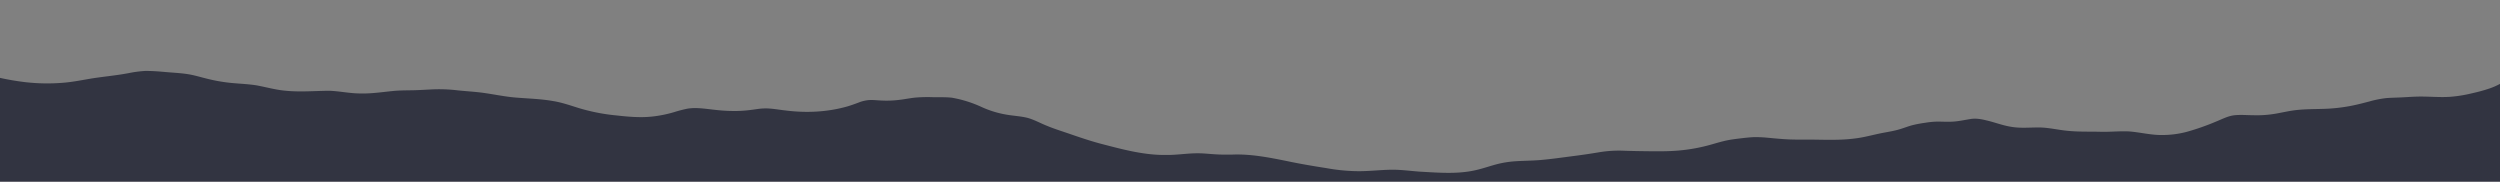 <svg xmlns="http://www.w3.org/2000/svg" viewBox="0 0 1964.57 142.69"><rect x="0" y="0" width="1964.57" height="142.69" fill="#808080" stroke="none"/><defs><style>.cls-1{opacity:0.3;}.cls-2{fill:#ffefe1;}.cls-3{fill:#323441;}</style></defs><g id="Layer_2" data-name="Layer 2"><g id="BG"><g class="cls-1"><path class="cls-2" d="M1138.5,0Z"/></g><path class="cls-3" d="M0,142.69H1964.57V65.91a58.3,58.3,0,0,1-7.49,3.36,128.73,128.73,0,0,1-14.4,4,106.31,106.31,0,0,1-17.6,2.83c-7.68.48-15.36-.25-23-.22-4.71,0-9.41.37-14.12.62-4.07.21-8.15.26-12.22.53a82.08,82.08,0,0,0-13.93,2.73c-4.84,1.27-9.69,2.54-14.6,3.47a132.2,132.2,0,0,1-20.7,2.3c-6.94.24-13.91.15-20.83.84-5.81.54-11.5,1.92-17.25,2.93a86.47,86.47,0,0,1-17.22,1.25c-5.05,0-10.12-.5-15.16,0s-9.72,3-14.44,4.91a188.77,188.77,0,0,1-23.37,8.19,76.09,76.09,0,0,1-19.9,2.45c-8.47,0-16.72-2.17-25.13-2.81-7.7-.4-15.42.52-23.13.25-8.44-.19-16.92.13-25.32-.75-7.64-.7-15.17-2.65-22.86-2.63-7.08,0-14.25.72-21.28-.49-6.75-1-13.18-3.62-19.84-5.11-4-1-8-1.67-12-1.08-5.27.83-10.51,2.08-15.86,2.17-3.76.13-7.52-.14-11.28-.08a68.45,68.45,0,0,0-8.68.89,93.13,93.13,0,0,0-10.48,2c-3.83,1.06-7.55,2.6-11.39,3.6-5,1.33-10.16,2-15.23,3.12-6.18,1.35-12.34,3-18.62,3.68-10.82,1.4-21.75,1-32.62.85-6.14,0-12.3.08-18.44-.14-5.79-.23-11.58-.82-17.35-1.36a99,99,0,0,0-10.47-.45c-3.42.14-6.84.53-10.24.93s-7.1.85-10.61,1.54-7.22,1.77-10.79,2.78a136.25,136.25,0,0,1-28.38,5.35c-7.36.6-14.76.57-22.14.49-6.58-.07-13.17-.16-19.75-.39a94.59,94.59,0,0,0-20.3,1.27q-10.23,1.71-20.52,3c-8.27,1.07-16.54,2.27-24.85,3-6.68.57-13.39.56-20.07,1a81.2,81.2,0,0,0-13.24,2c-5.05,1.24-10,3-15,4.28-15,4.11-30.67,2.77-46,1.92-7.65-.49-15.29-1.65-23-1.56-8.63.11-17.25,1.19-25.89,1.16a146.33,146.33,0,0,1-25-2.37c-10.44-1.64-20.86-3.37-31.2-5.57-14.1-2.84-28.36-5.67-42.78-5.12-4.39.07-8.82.1-13.2-.19-4.56-.23-9.13-.81-13.7-.82-8.48-.08-16.93,1.43-25.42,1.31-17.52.23-34.62-4.51-51.51-8.89-8.2-2.2-16.28-4.93-24.32-7.72-6-2.06-12.07-3.93-17.94-6.38-5-2-9.87-4.76-15.13-6.18-5.5-1.36-11.18-1.56-16.74-2.56a77.93,77.93,0,0,1-19.07-5.86,94.37,94.37,0,0,0-23.53-7.4c-5.25-.59-10.56-.28-15.84-.44a118.12,118.12,0,0,0-12.76.33c-4.38.44-8.71,1.37-13.09,1.85a79.18,79.18,0,0,1-13.68.47c-3.16-.11-6.33-.54-9.48-.37a27.89,27.89,0,0,0-8.77,2.09c-2.72,1-5.47,2-8.23,2.83-15.88,4.58-32.62,5.34-48.92,3.26C611.55,86.2,606,85,600.31,85.22c-3.24.08-6.47.7-9.7,1.09a98.92,98.92,0,0,1-10.87.89,126.47,126.47,0,0,1-16.28-.72c-4.85-.47-9.69-1.23-14.56-1.48a41.26,41.26,0,0,0-8.6.37,104.86,104.86,0,0,0-10.42,2.7,97.42,97.42,0,0,1-17.27,3.51c-9.33,1-18.74.2-28-.85A152.22,152.22,0,0,1,455.1,85c-6.74-2.08-13.44-4.47-20.41-5.58-9.24-1.65-18.63-1.91-27.95-2.65-10-.66-19.82-3-29.75-4.17-5.73-.64-11.51-1-17.24-1.59a123,123,0,0,0-22-.67c-4.43.22-8.86.5-13.29.59s-9,.07-13.48.39c-9.3.78-18.56,2.41-27.92,2.12-8.12,0-16.13-1.83-24.24-2.11-11.34.07-22.71,1.1-34,0-7.84-.62-15.48-2.84-23.21-4.25-6.23-1-12.56-1.23-18.85-1.81a130.18,130.18,0,0,1-20.06-3.42c-5-1.21-9.9-2.76-15-3.56-5.58-.89-11.26-1.12-16.88-1.62s-11.44-1-17.17-.9a93.09,93.09,0,0,0-12.42,1.67c-10,1.92-20.08,2.74-30.09,4.37-7.27,1.24-14.53,2.7-21.88,3.25a151.3,151.3,0,0,1-29.33-.49A200.44,200.44,0,0,1,0,61.19Z"/></g></g></svg>